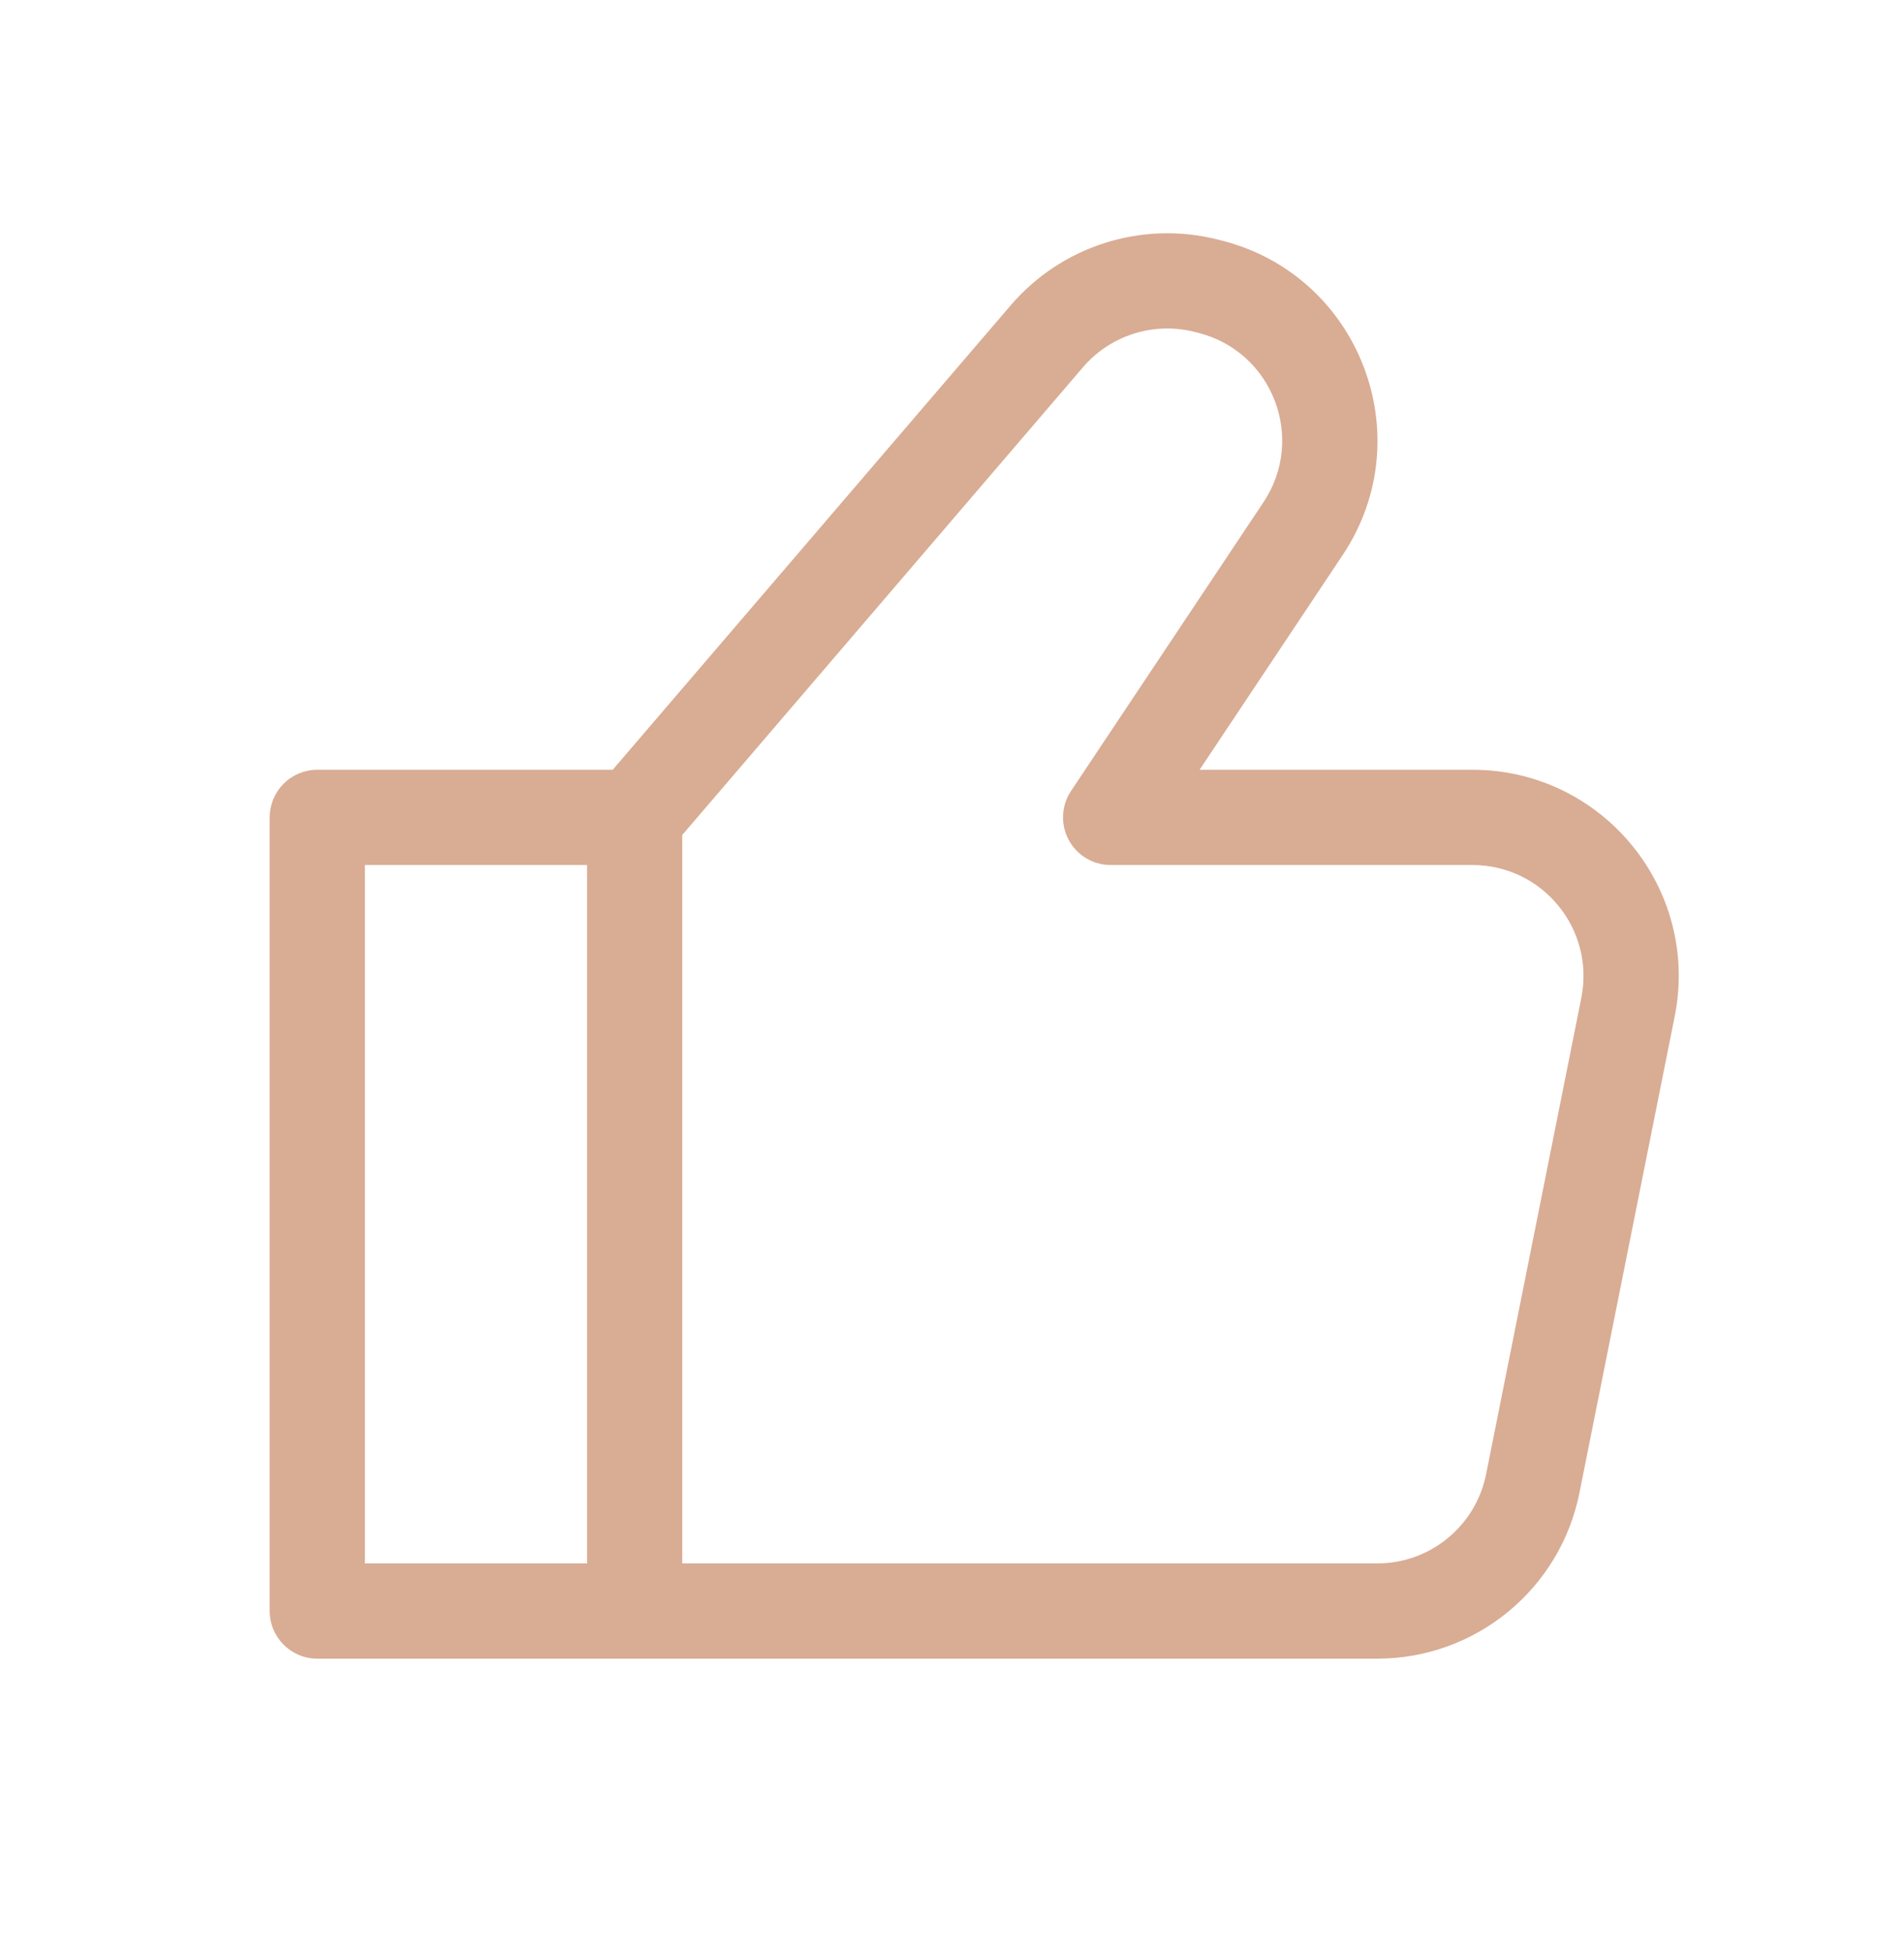 <svg width="40" height="41" viewBox="0 0 40 41" fill="none" xmlns="http://www.w3.org/2000/svg">
<path d="M13.333 33.832L13.333 34.832H13.333L13.333 33.832ZM28.933 33.832V32.832H28.933L28.933 33.832ZM32.202 31.152L31.221 30.956H31.221L32.202 31.152ZM34.202 21.152L35.182 21.348V21.348L34.202 21.152ZM23.333 17.165L22.501 16.61C22.296 16.917 22.277 17.312 22.451 17.637C22.625 17.962 22.964 18.165 23.333 18.165V17.165ZM27.376 11.101L28.208 11.655V11.655L27.376 11.101ZM25.411 6.018L25.168 6.988V6.988L25.411 6.018ZM25.331 5.998L25.574 5.028V5.028L25.331 5.998ZM6.666 17.165L6.666 16.165C6.401 16.165 6.146 16.27 5.959 16.458C5.771 16.645 5.666 16.9 5.666 17.165H6.666ZM6.666 33.832H5.666C5.666 34.384 6.114 34.832 6.666 34.832L6.666 33.832ZM21.992 7.063L21.233 6.412L21.233 6.412L21.992 7.063ZM12.333 17.165V33.832H14.333V17.165H12.333ZM13.333 34.832L28.933 34.832L28.933 32.832L13.333 32.832L13.333 34.832ZM33.182 31.348L35.182 21.348L33.221 20.956L31.221 30.956L33.182 31.348ZM30.933 16.165H23.333V18.165H30.933V16.165ZM24.165 17.72L28.208 11.655L26.544 10.546L22.501 16.61L24.165 17.72ZM25.653 5.048L25.574 5.028L25.089 6.968L25.168 6.988L25.653 5.048ZM13.333 16.165L6.666 16.165L6.666 18.165L13.333 18.165L13.333 16.165ZM5.666 17.165V33.832H7.666V17.165H5.666ZM6.666 34.832L13.333 34.832L13.333 32.832L6.666 32.832L6.666 34.832ZM25.574 5.028C23.982 4.63 22.301 5.166 21.233 6.412L22.751 7.713C23.326 7.042 24.231 6.754 25.089 6.968L25.574 5.028ZM28.208 11.655C29.87 9.162 28.56 5.775 25.653 5.048L25.168 6.988C26.733 7.379 27.439 9.203 26.544 10.546L28.208 11.655ZM35.182 21.348C35.719 18.667 33.668 16.165 30.933 16.165V18.165C32.406 18.165 33.51 19.512 33.221 20.956L35.182 21.348ZM28.933 34.832C30.999 34.832 32.777 33.374 33.182 31.348L31.221 30.956C31.003 32.047 30.046 32.832 28.933 32.832V34.832ZM21.233 6.412L12.573 16.514L14.092 17.816L22.751 7.713L21.233 6.412Z" fill="#D9AC94"/>
</svg>
